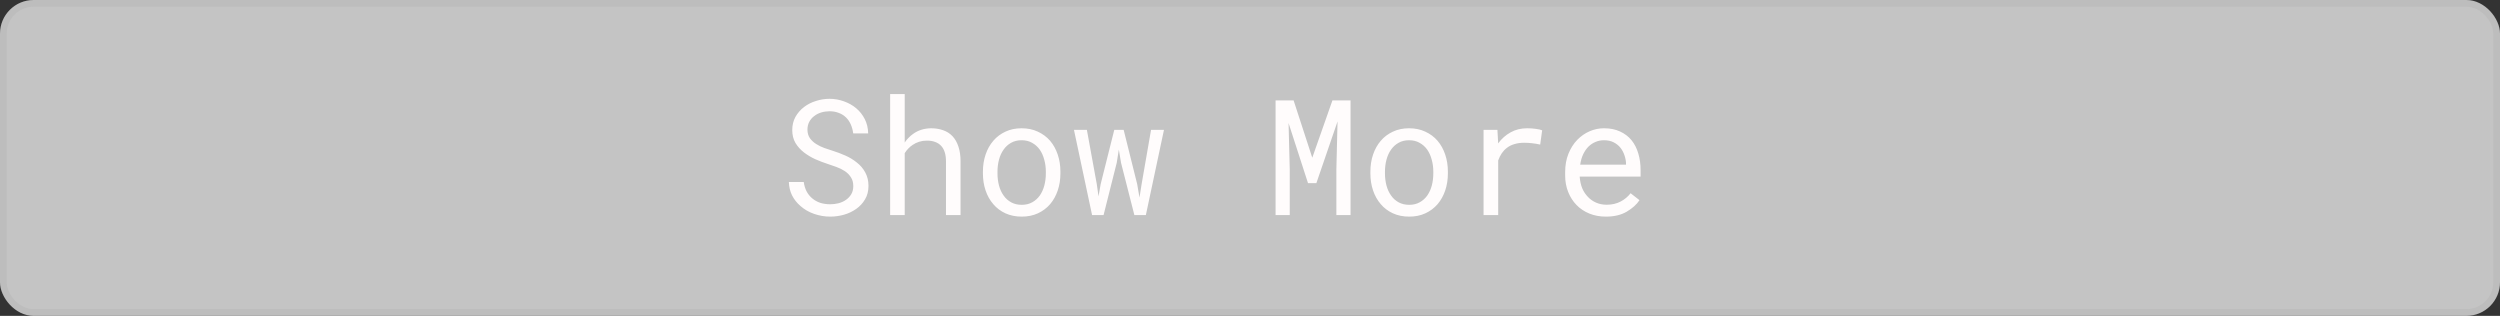<svg width="372" height="47" viewBox="0 0 372 47" fill="none" xmlns="http://www.w3.org/2000/svg">
<rect x="0" y="0" width="372" height="47" fill="#333333" stroke="none"/>
<rect width="372" height="47" rx="5" fill="#C4C4C4"/>
<rect x="0.5" y="0.5" width="371" height="46" rx="4.5" stroke="#7E7D7D" stroke-opacity="0.1"/>
<path d="M126.969 27.688C126.969 28.156 126.867 28.562 126.664 28.906C126.461 29.242 126.199 29.52 125.879 29.738C125.559 29.965 125.191 30.133 124.777 30.242C124.371 30.344 123.957 30.395 123.535 30.395C123.004 30.395 122.512 30.324 122.059 30.184C121.613 30.035 121.219 29.816 120.875 29.527C120.531 29.246 120.25 28.902 120.031 28.496C119.812 28.082 119.668 27.609 119.598 27.078H117.383C117.406 27.812 117.566 28.48 117.863 29.082C118.168 29.676 118.578 30.195 119.094 30.641C119.672 31.156 120.352 31.551 121.133 31.824C121.922 32.098 122.723 32.234 123.535 32.234C124.215 32.234 124.895 32.141 125.574 31.953C126.254 31.758 126.863 31.469 127.402 31.086C127.941 30.711 128.379 30.238 128.715 29.668C129.059 29.098 129.23 28.43 129.23 27.664C129.23 26.906 129.07 26.238 128.75 25.66C128.438 25.082 128.023 24.594 127.508 24.195C126.984 23.766 126.406 23.414 125.773 23.141C125.141 22.859 124.508 22.621 123.875 22.426C123.492 22.309 123.082 22.172 122.645 22.016C122.215 21.859 121.816 21.664 121.449 21.43C121.074 21.195 120.766 20.91 120.523 20.574C120.281 20.23 120.156 19.812 120.148 19.32C120.148 18.867 120.238 18.469 120.418 18.125C120.605 17.781 120.855 17.492 121.168 17.258C121.473 17.023 121.82 16.848 122.211 16.73C122.609 16.613 123.016 16.555 123.43 16.555C123.945 16.555 124.406 16.637 124.812 16.801C125.227 16.957 125.582 17.18 125.879 17.469C126.176 17.758 126.414 18.105 126.594 18.512C126.773 18.91 126.895 19.355 126.957 19.848H129.184C129.168 19.066 129 18.359 128.68 17.727C128.359 17.094 127.934 16.555 127.402 16.109C126.871 15.664 126.262 15.32 125.574 15.078C124.887 14.828 124.172 14.703 123.43 14.703C122.758 14.703 122.09 14.809 121.426 15.02C120.762 15.223 120.168 15.523 119.645 15.922C119.121 16.32 118.695 16.809 118.367 17.387C118.047 17.965 117.887 18.621 117.887 19.355C117.887 20.09 118.047 20.73 118.367 21.277C118.695 21.816 119.117 22.285 119.633 22.684C120.141 23.074 120.703 23.41 121.32 23.691C121.945 23.965 122.559 24.199 123.16 24.395C123.574 24.527 124.004 24.676 124.449 24.84C124.902 25.004 125.316 25.207 125.691 25.449C126.066 25.699 126.371 26.004 126.605 26.363C126.848 26.723 126.969 27.164 126.969 27.688ZM134.621 21.207V14H132.453V32H134.621V22.789C134.777 22.539 134.953 22.312 135.148 22.109C135.352 21.898 135.57 21.715 135.805 21.559C136.102 21.355 136.426 21.199 136.777 21.09C137.129 20.98 137.5 20.926 137.891 20.926C138.367 20.918 138.789 20.984 139.156 21.125C139.523 21.258 139.828 21.461 140.07 21.734C140.297 21.984 140.469 22.301 140.586 22.684C140.703 23.059 140.762 23.496 140.762 23.996V32H142.93V24.02C142.93 23.168 142.824 22.434 142.613 21.816C142.41 21.191 142.117 20.676 141.734 20.27C141.352 19.863 140.887 19.566 140.34 19.379C139.801 19.184 139.199 19.086 138.535 19.086C138.027 19.094 137.547 19.168 137.094 19.309C136.648 19.449 136.238 19.656 135.863 19.93C135.629 20.094 135.406 20.285 135.195 20.504C134.984 20.715 134.793 20.949 134.621 21.207ZM146.258 25.543V25.801C146.258 26.715 146.391 27.562 146.656 28.344C146.922 29.125 147.305 29.805 147.805 30.383C148.297 30.961 148.898 31.414 149.609 31.742C150.328 32.07 151.137 32.234 152.035 32.234C152.926 32.234 153.727 32.07 154.438 31.742C155.148 31.414 155.754 30.961 156.254 30.383C156.746 29.805 157.125 29.125 157.391 28.344C157.656 27.562 157.789 26.715 157.789 25.801V25.543C157.789 24.629 157.656 23.781 157.391 23C157.125 22.211 156.746 21.527 156.254 20.949C155.754 20.371 155.145 19.918 154.426 19.59C153.715 19.254 152.91 19.086 152.012 19.086C151.121 19.086 150.32 19.254 149.609 19.59C148.898 19.918 148.297 20.371 147.805 20.949C147.305 21.527 146.922 22.211 146.656 23C146.391 23.781 146.258 24.629 146.258 25.543ZM148.426 25.801V25.543C148.426 24.926 148.5 24.336 148.648 23.773C148.797 23.203 149.023 22.703 149.328 22.273C149.625 21.844 149.996 21.504 150.441 21.254C150.887 20.996 151.41 20.867 152.012 20.867C152.613 20.867 153.137 20.996 153.582 21.254C154.035 21.504 154.414 21.844 154.719 22.273C155.016 22.703 155.238 23.203 155.387 23.773C155.543 24.336 155.621 24.926 155.621 25.543V25.801C155.621 26.426 155.547 27.023 155.398 27.594C155.25 28.156 155.027 28.652 154.73 29.082C154.426 29.512 154.047 29.852 153.594 30.102C153.148 30.352 152.629 30.477 152.035 30.477C151.434 30.477 150.906 30.352 150.453 30.102C150 29.852 149.625 29.512 149.328 29.082C149.023 28.652 148.797 28.156 148.648 27.594C148.5 27.023 148.426 26.426 148.426 25.801ZM162.5 32H164.211L166.168 24.23L166.484 22.262L166.812 24.23L168.793 32H170.504L173.199 19.32H171.277L169.871 27.406L169.555 29.398L169.215 27.406L167.199 19.32H165.805L163.777 27.406L163.461 29.223L163.203 27.406L161.727 19.32H159.805L162.5 32ZM192.488 14.938H189.805V32H191.914V25.191L191.738 18.312L194.633 27.254H195.875L199.027 18.066L198.852 25.191V32H200.961V14.938H198.266L195.266 23.469L192.488 14.938ZM203.914 25.543V25.801C203.914 26.715 204.047 27.562 204.312 28.344C204.578 29.125 204.961 29.805 205.461 30.383C205.953 30.961 206.555 31.414 207.266 31.742C207.984 32.07 208.793 32.234 209.691 32.234C210.582 32.234 211.383 32.07 212.094 31.742C212.805 31.414 213.41 30.961 213.91 30.383C214.402 29.805 214.781 29.125 215.047 28.344C215.312 27.562 215.445 26.715 215.445 25.801V25.543C215.445 24.629 215.312 23.781 215.047 23C214.781 22.211 214.402 21.527 213.91 20.949C213.41 20.371 212.801 19.918 212.082 19.59C211.371 19.254 210.566 19.086 209.668 19.086C208.777 19.086 207.977 19.254 207.266 19.59C206.555 19.918 205.953 20.371 205.461 20.949C204.961 21.527 204.578 22.211 204.312 23C204.047 23.781 203.914 24.629 203.914 25.543ZM206.082 25.801V25.543C206.082 24.926 206.156 24.336 206.305 23.773C206.453 23.203 206.68 22.703 206.984 22.273C207.281 21.844 207.652 21.504 208.098 21.254C208.543 20.996 209.066 20.867 209.668 20.867C210.27 20.867 210.793 20.996 211.238 21.254C211.691 21.504 212.07 21.844 212.375 22.273C212.672 22.703 212.895 23.203 213.043 23.773C213.199 24.336 213.277 24.926 213.277 25.543V25.801C213.277 26.426 213.203 27.023 213.055 27.594C212.906 28.156 212.684 28.652 212.387 29.082C212.082 29.512 211.703 29.852 211.25 30.102C210.805 30.352 210.285 30.477 209.691 30.477C209.09 30.477 208.562 30.352 208.109 30.102C207.656 29.852 207.281 29.512 206.984 29.082C206.68 28.652 206.453 28.156 206.305 27.594C206.156 27.023 206.082 26.426 206.082 25.801ZM227.246 19.086C226.324 19.086 225.5 19.289 224.773 19.695C224.055 20.094 223.438 20.641 222.922 21.336L222.91 21.02L222.816 19.32H220.754V32H222.934V23.867C223.074 23.477 223.25 23.125 223.461 22.812C223.68 22.492 223.934 22.223 224.223 22.004C224.543 21.754 224.918 21.566 225.348 21.441C225.777 21.309 226.258 21.242 226.789 21.242C227.203 21.242 227.598 21.266 227.973 21.312C228.355 21.352 228.758 21.418 229.18 21.512L229.473 19.391C229.254 19.297 228.926 19.223 228.488 19.168C228.059 19.113 227.645 19.086 227.246 19.086ZM238.953 32.234C240.188 32.234 241.223 31.988 242.059 31.496C242.902 30.996 243.535 30.426 243.957 29.785L242.633 28.754C242.234 29.27 241.734 29.684 241.133 29.996C240.531 30.309 239.844 30.465 239.07 30.465C238.484 30.465 237.949 30.355 237.465 30.137C236.98 29.918 236.566 29.617 236.223 29.234C235.887 28.875 235.621 28.461 235.426 27.992C235.238 27.523 235.117 26.98 235.062 26.363V26.281H244.121V25.309C244.121 24.426 244.008 23.605 243.781 22.848C243.562 22.09 243.227 21.43 242.773 20.867C242.32 20.312 241.75 19.879 241.062 19.566C240.383 19.246 239.586 19.086 238.672 19.086C237.945 19.086 237.234 19.234 236.539 19.531C235.852 19.828 235.238 20.254 234.699 20.809C234.152 21.371 233.715 22.059 233.387 22.871C233.059 23.676 232.895 24.59 232.895 25.613V26.105C232.895 26.988 233.043 27.805 233.34 28.555C233.637 29.305 234.051 29.953 234.582 30.5C235.113 31.047 235.75 31.473 236.492 31.777C237.242 32.082 238.062 32.234 238.953 32.234ZM238.672 20.867C239.227 20.867 239.703 20.969 240.102 21.172C240.508 21.375 240.844 21.641 241.109 21.969C241.375 22.297 241.582 22.688 241.73 23.141C241.879 23.586 241.953 24.004 241.953 24.395V24.5H235.133C235.219 23.914 235.367 23.398 235.578 22.953C235.797 22.5 236.062 22.117 236.375 21.805C236.688 21.5 237.039 21.27 237.43 21.113C237.82 20.949 238.234 20.867 238.672 20.867Z" fill="#FFFCFC"/>
</svg>
